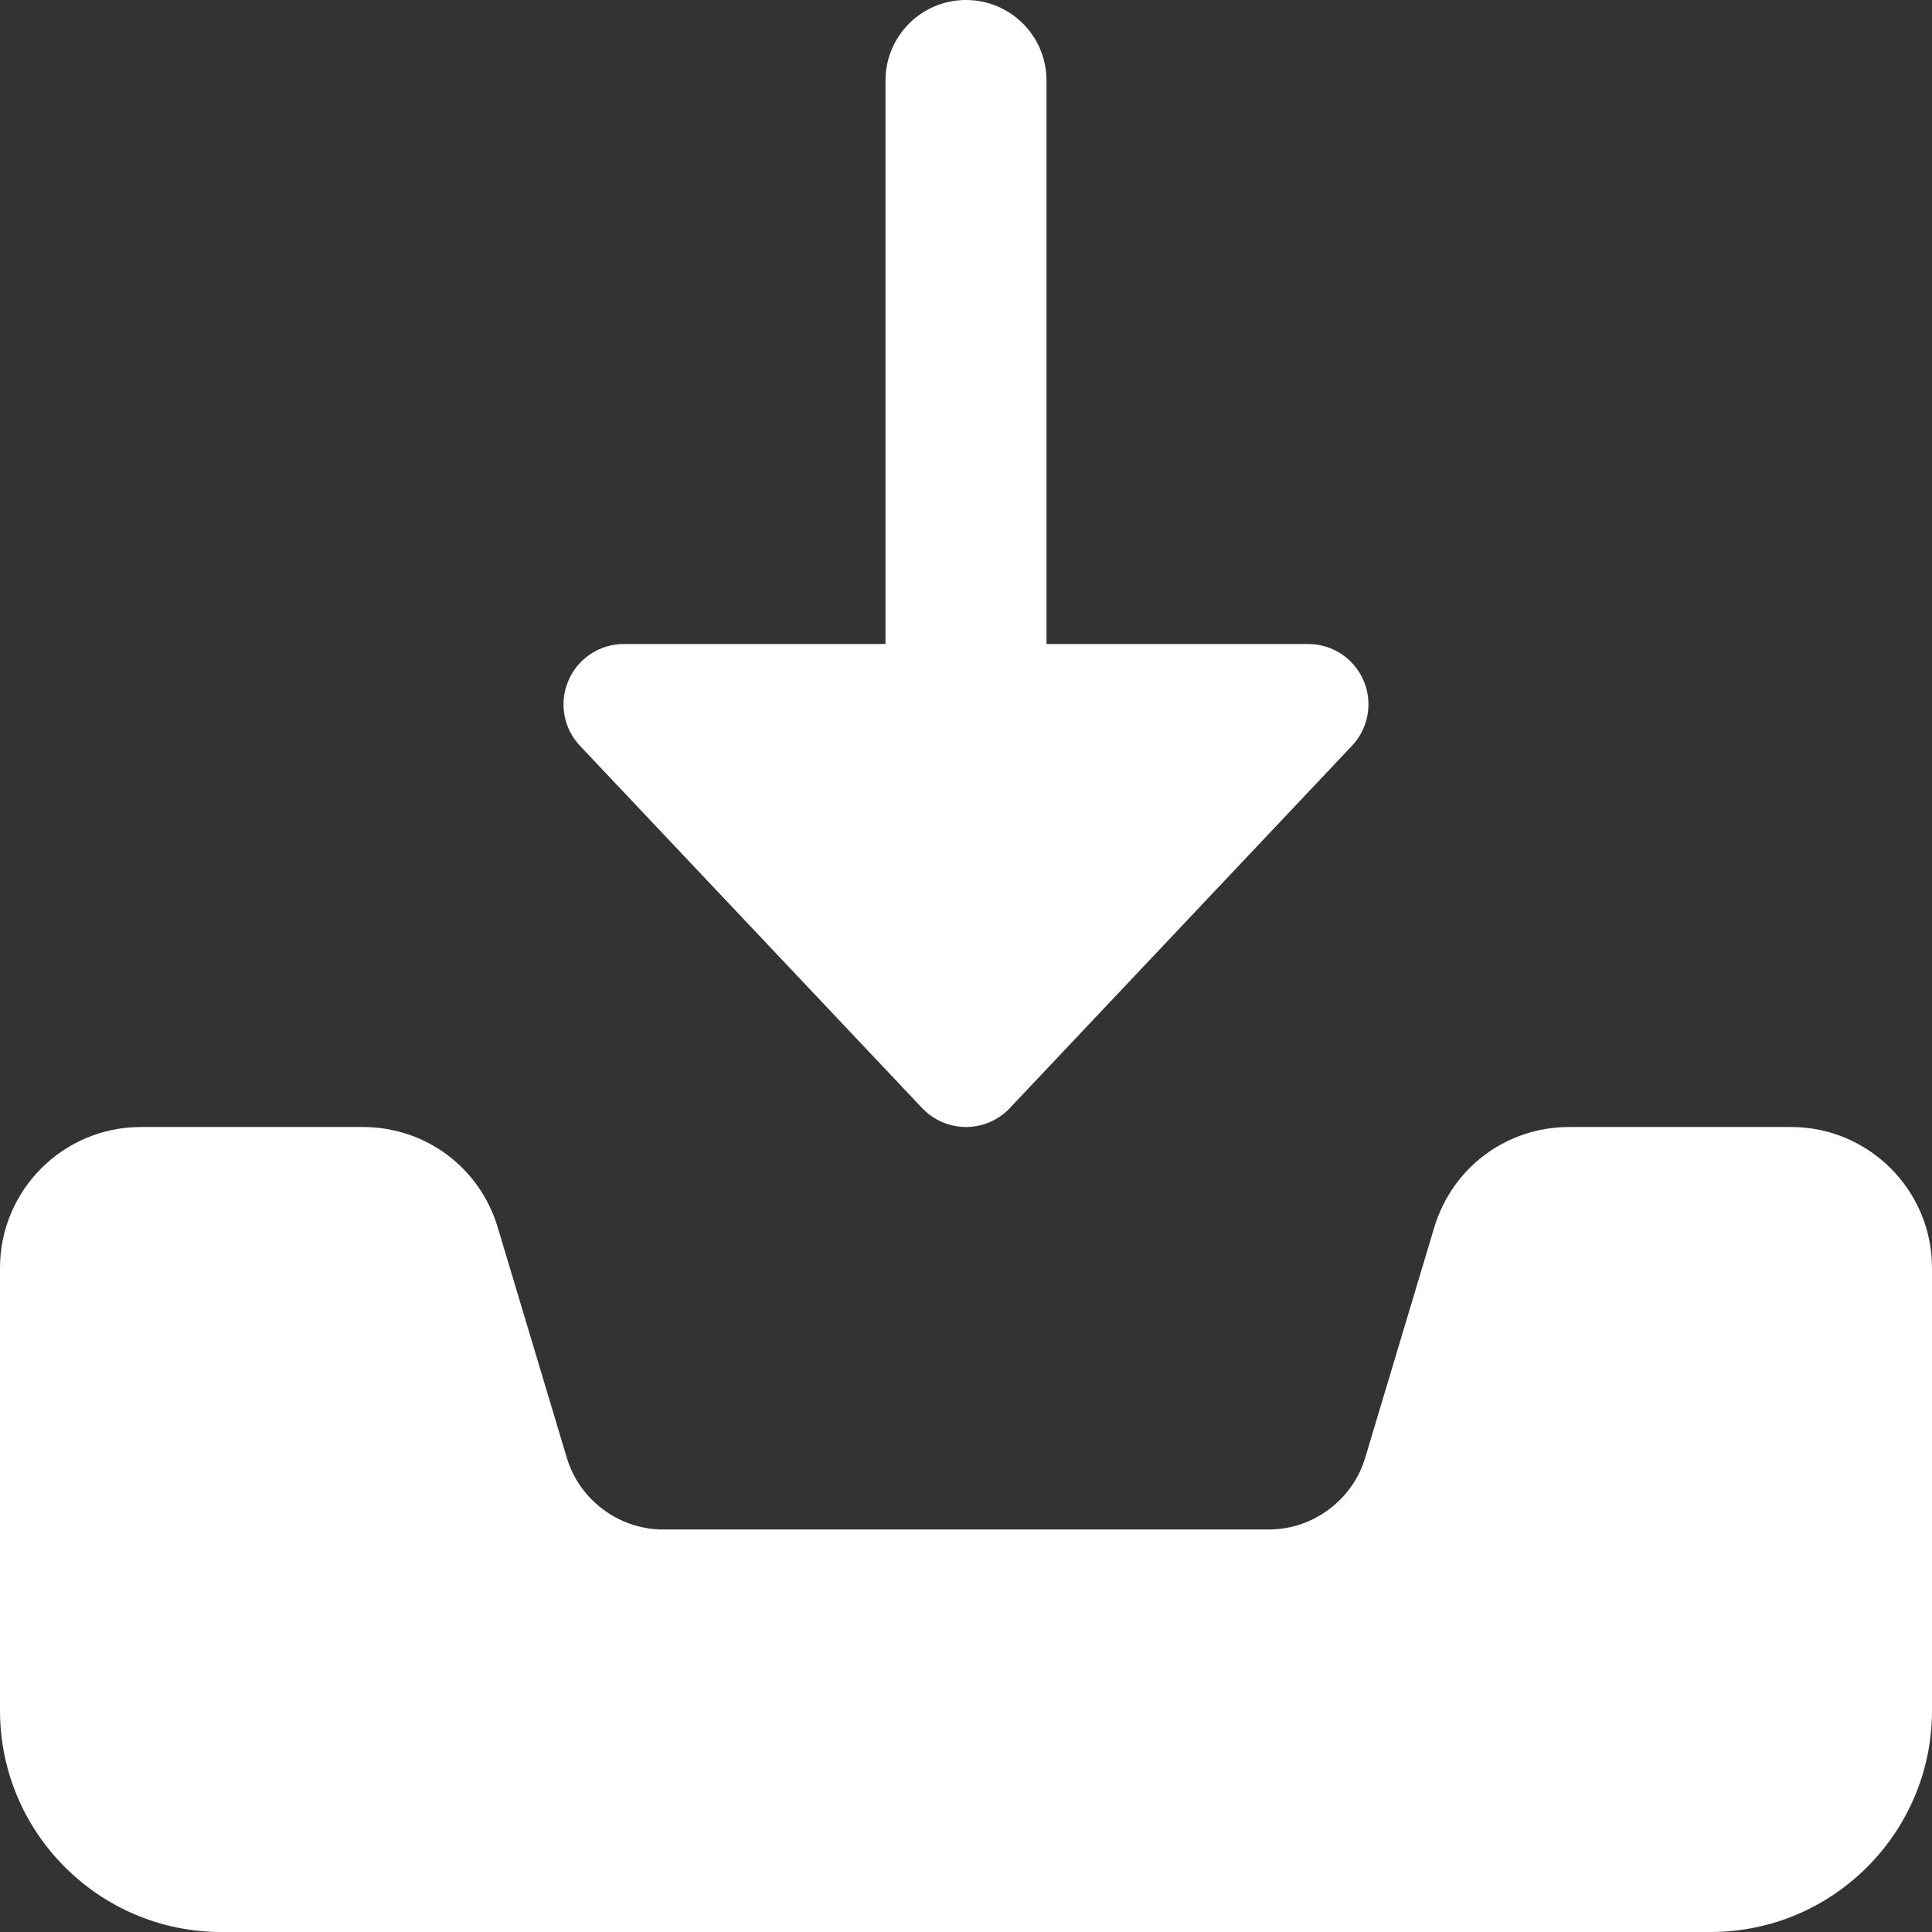<?xml version="1.0"?>
<svg xmlns="http://www.w3.org/2000/svg" xmlns:xlink="http://www.w3.org/1999/xlink" xmlns:svgjs="http://svgjs.com/svgjs" version="1.1" width="512" height="512" x="0" y="0" viewBox="0 0 24 24" style="enable-background:new 0 0 512 512" xml:space="preserve"><rect x="0" y="0" width="24" height="24" fill="#333333" stroke="none"/><g><path xmlns="http://www.w3.org/2000/svg" d="m7.75 8.75 4.25 4.5 4.25-4.5z" fill="#ffffff" data-original="#000000" style=""/><path xmlns="http://www.w3.org/2000/svg" d="m12 14c-.206 0-.403-.085-.545-.235l-4.25-4.5c-.206-.218-.263-.537-.143-.812.118-.275.388-.453.688-.453h8.5c.3 0 .57.178.688.453.119.275.062.594-.144.812l-4.25 4.5c-.141.15-.338.235-.544.235zm-2.51-4.5 2.51 2.658 2.51-2.658z" fill="#ffffff" data-original="#000000" style=""/><path xmlns="http://www.w3.org/2000/svg" d="m12 12.25c-.553 0-1-.448-1-1v-10.25c0-.552.447-1 1-1s1 .448 1 1v10.25c0 .552-.447 1-1 1z" fill="#ffffff" data-original="#000000" style=""/><path xmlns="http://www.w3.org/2000/svg" d="m22.25 14h-2.756c-.778 0-1.452.501-1.677 1.247l-.858 2.862c-.157.525-.649.891-1.197.891h-7.524c-.548 0-1.04-.366-1.197-.891l-.858-2.862c-.224-.746-.898-1.247-1.677-1.247h-2.756c-.965 0-1.75.785-1.75 1.75v5.5c0 1.517 1.233 2.75 2.75 2.75h18.5c1.517 0 2.75-1.233 2.75-2.75v-5.5c0-.965-.785-1.75-1.75-1.75z" fill="#ffffff" data-original="#000000" style=""/></g></svg>
